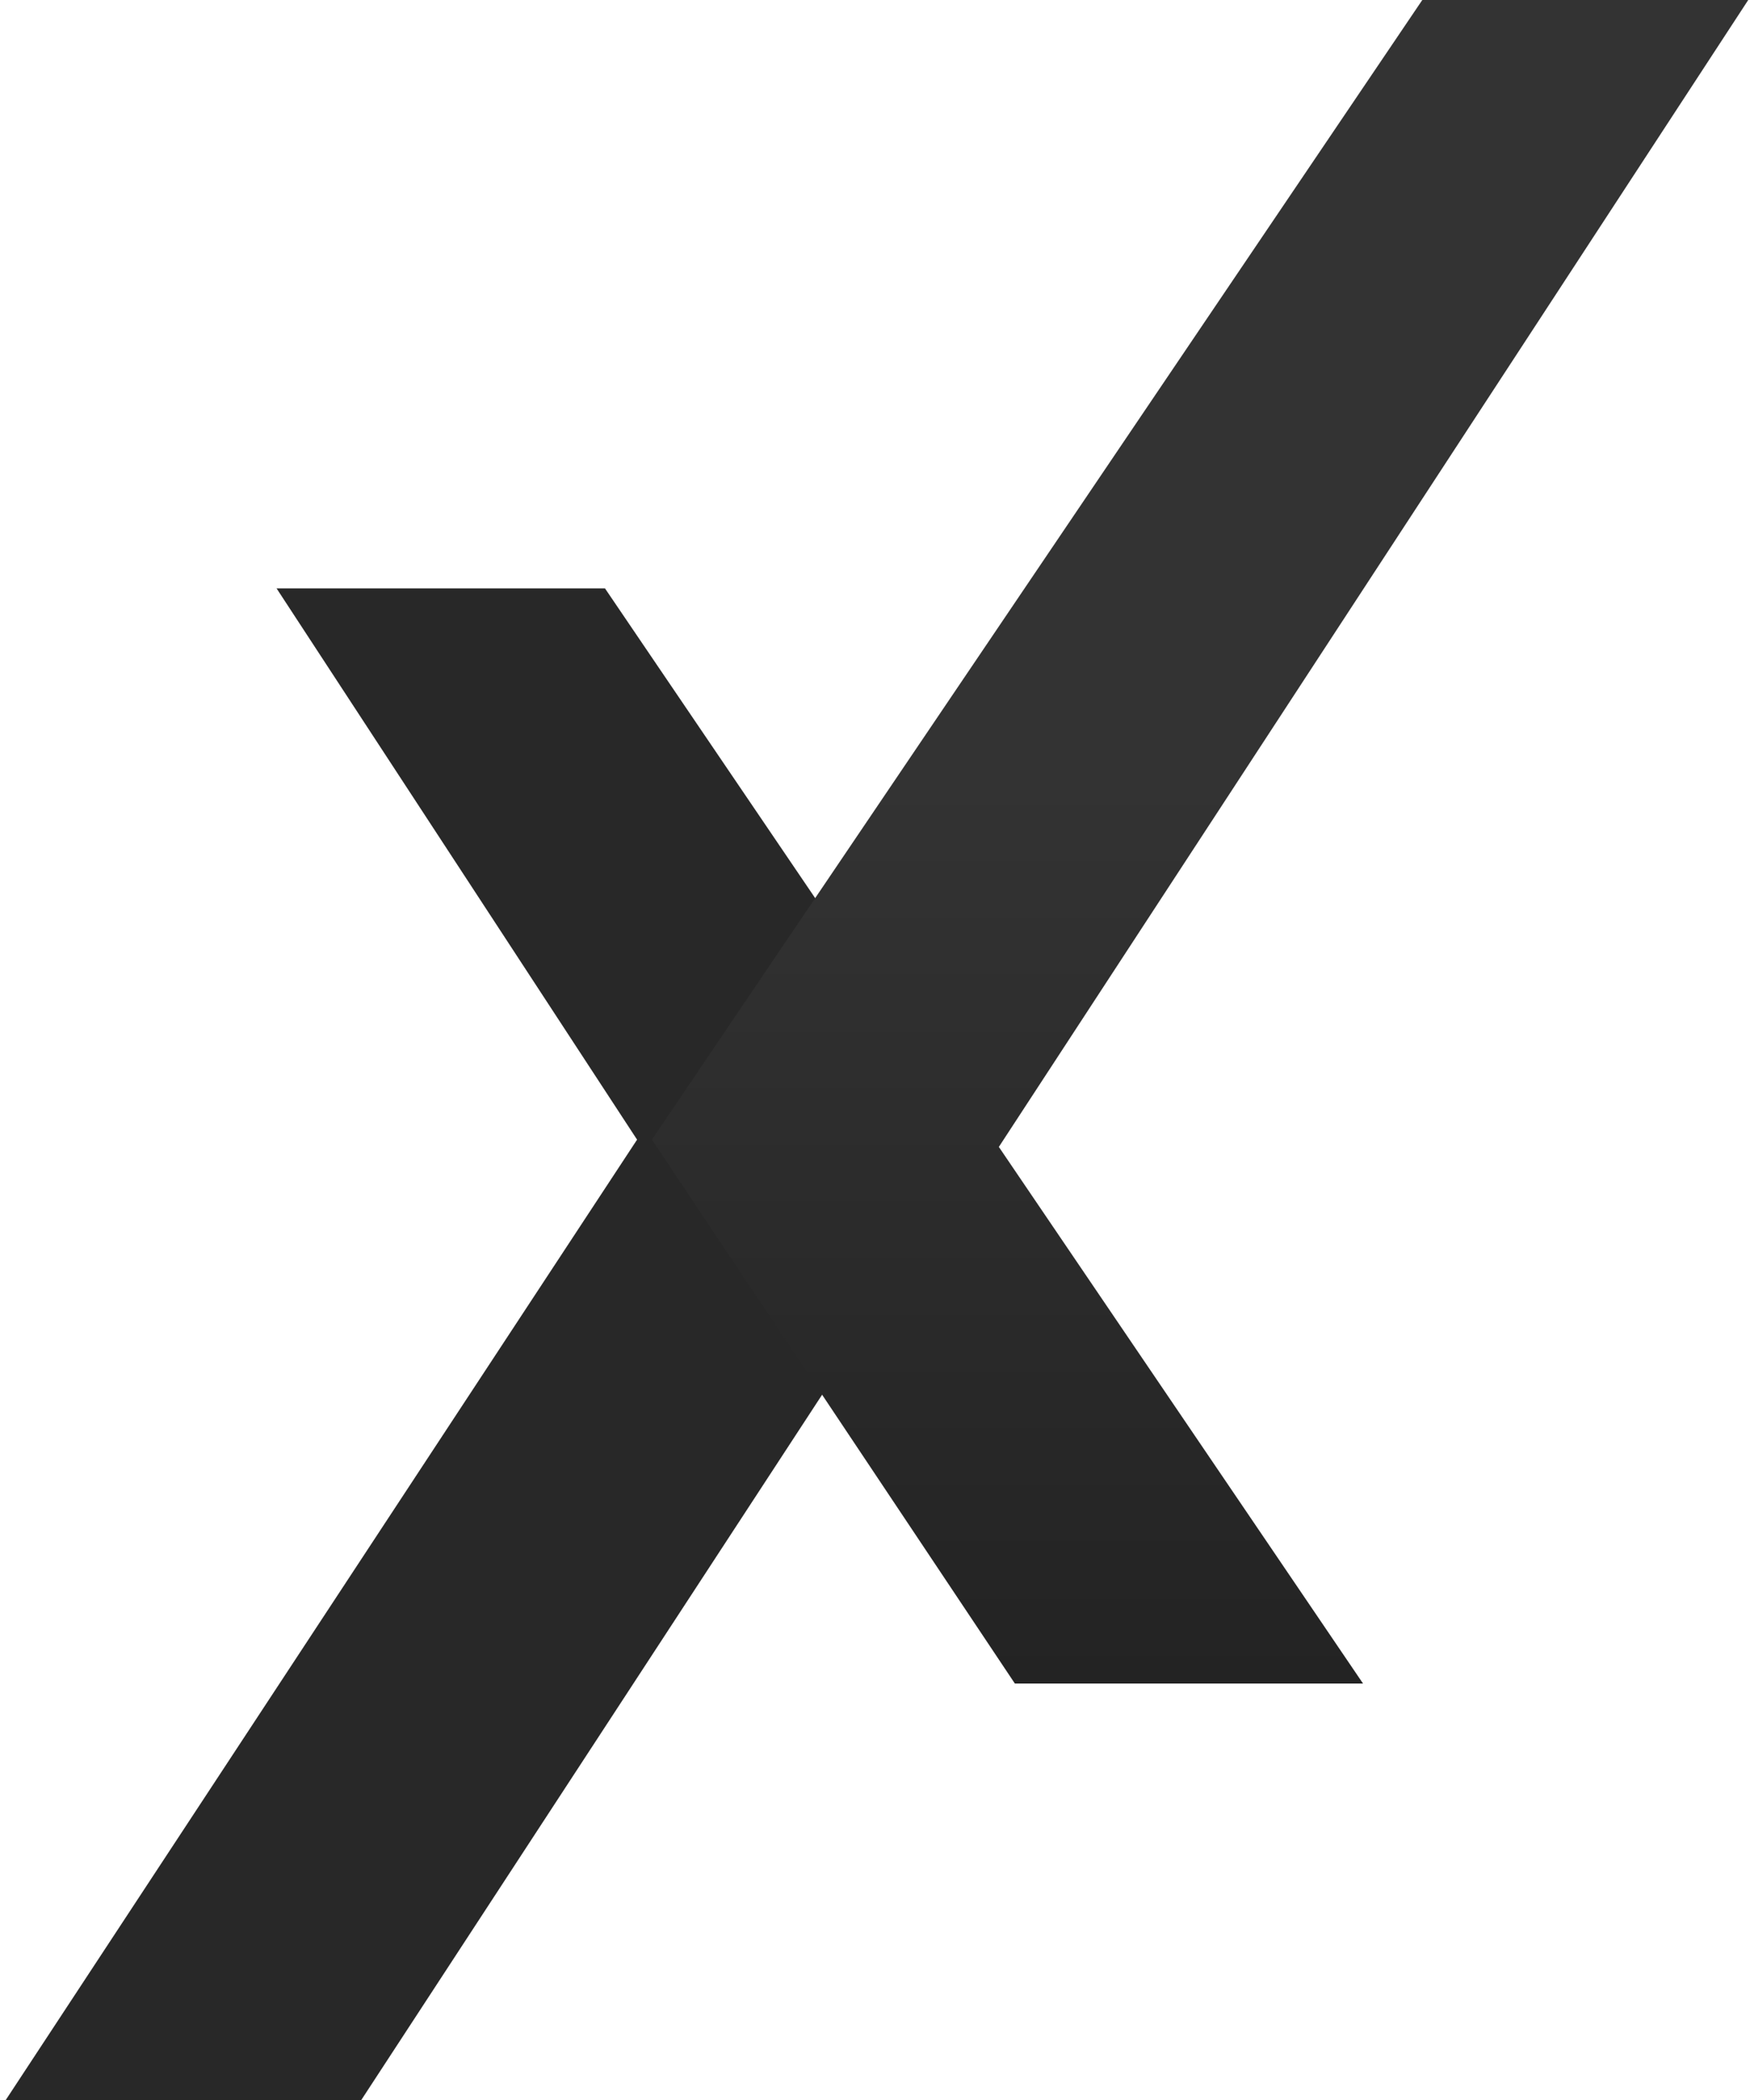 <svg width="400" height="480" viewBox="0 0 400 480" fill="none" xmlns="http://www.w3.org/2000/svg">
<path d="M138.279 134.484H63.213L145.616 260.494L0 481.999H81.274L224.922 262.151L184.629 202.781L138.279 134.484Z" fill="#282828"></path>
<path d="M231.969 384.809H311.55L228.308 262.152L313.952 131.076L399.597 0H325.096L188.015 202.782L149.002 260.495L189.622 321.359L231.969 384.809Z" fill="url('#paint0_linear_1626_36602')"></path>
<defs>
<linearGradient id="paint0_linear_1626_36602" x1="274.299" y1="0" x2="274.299" y2="384.809" gradientUnits="userSpaceOnUse">
<stop offset="0.461" stop-color="#333333"></stop>
<stop offset="1" stop-color="#232323"></stop>
</linearGradient>
</defs>
</svg>
